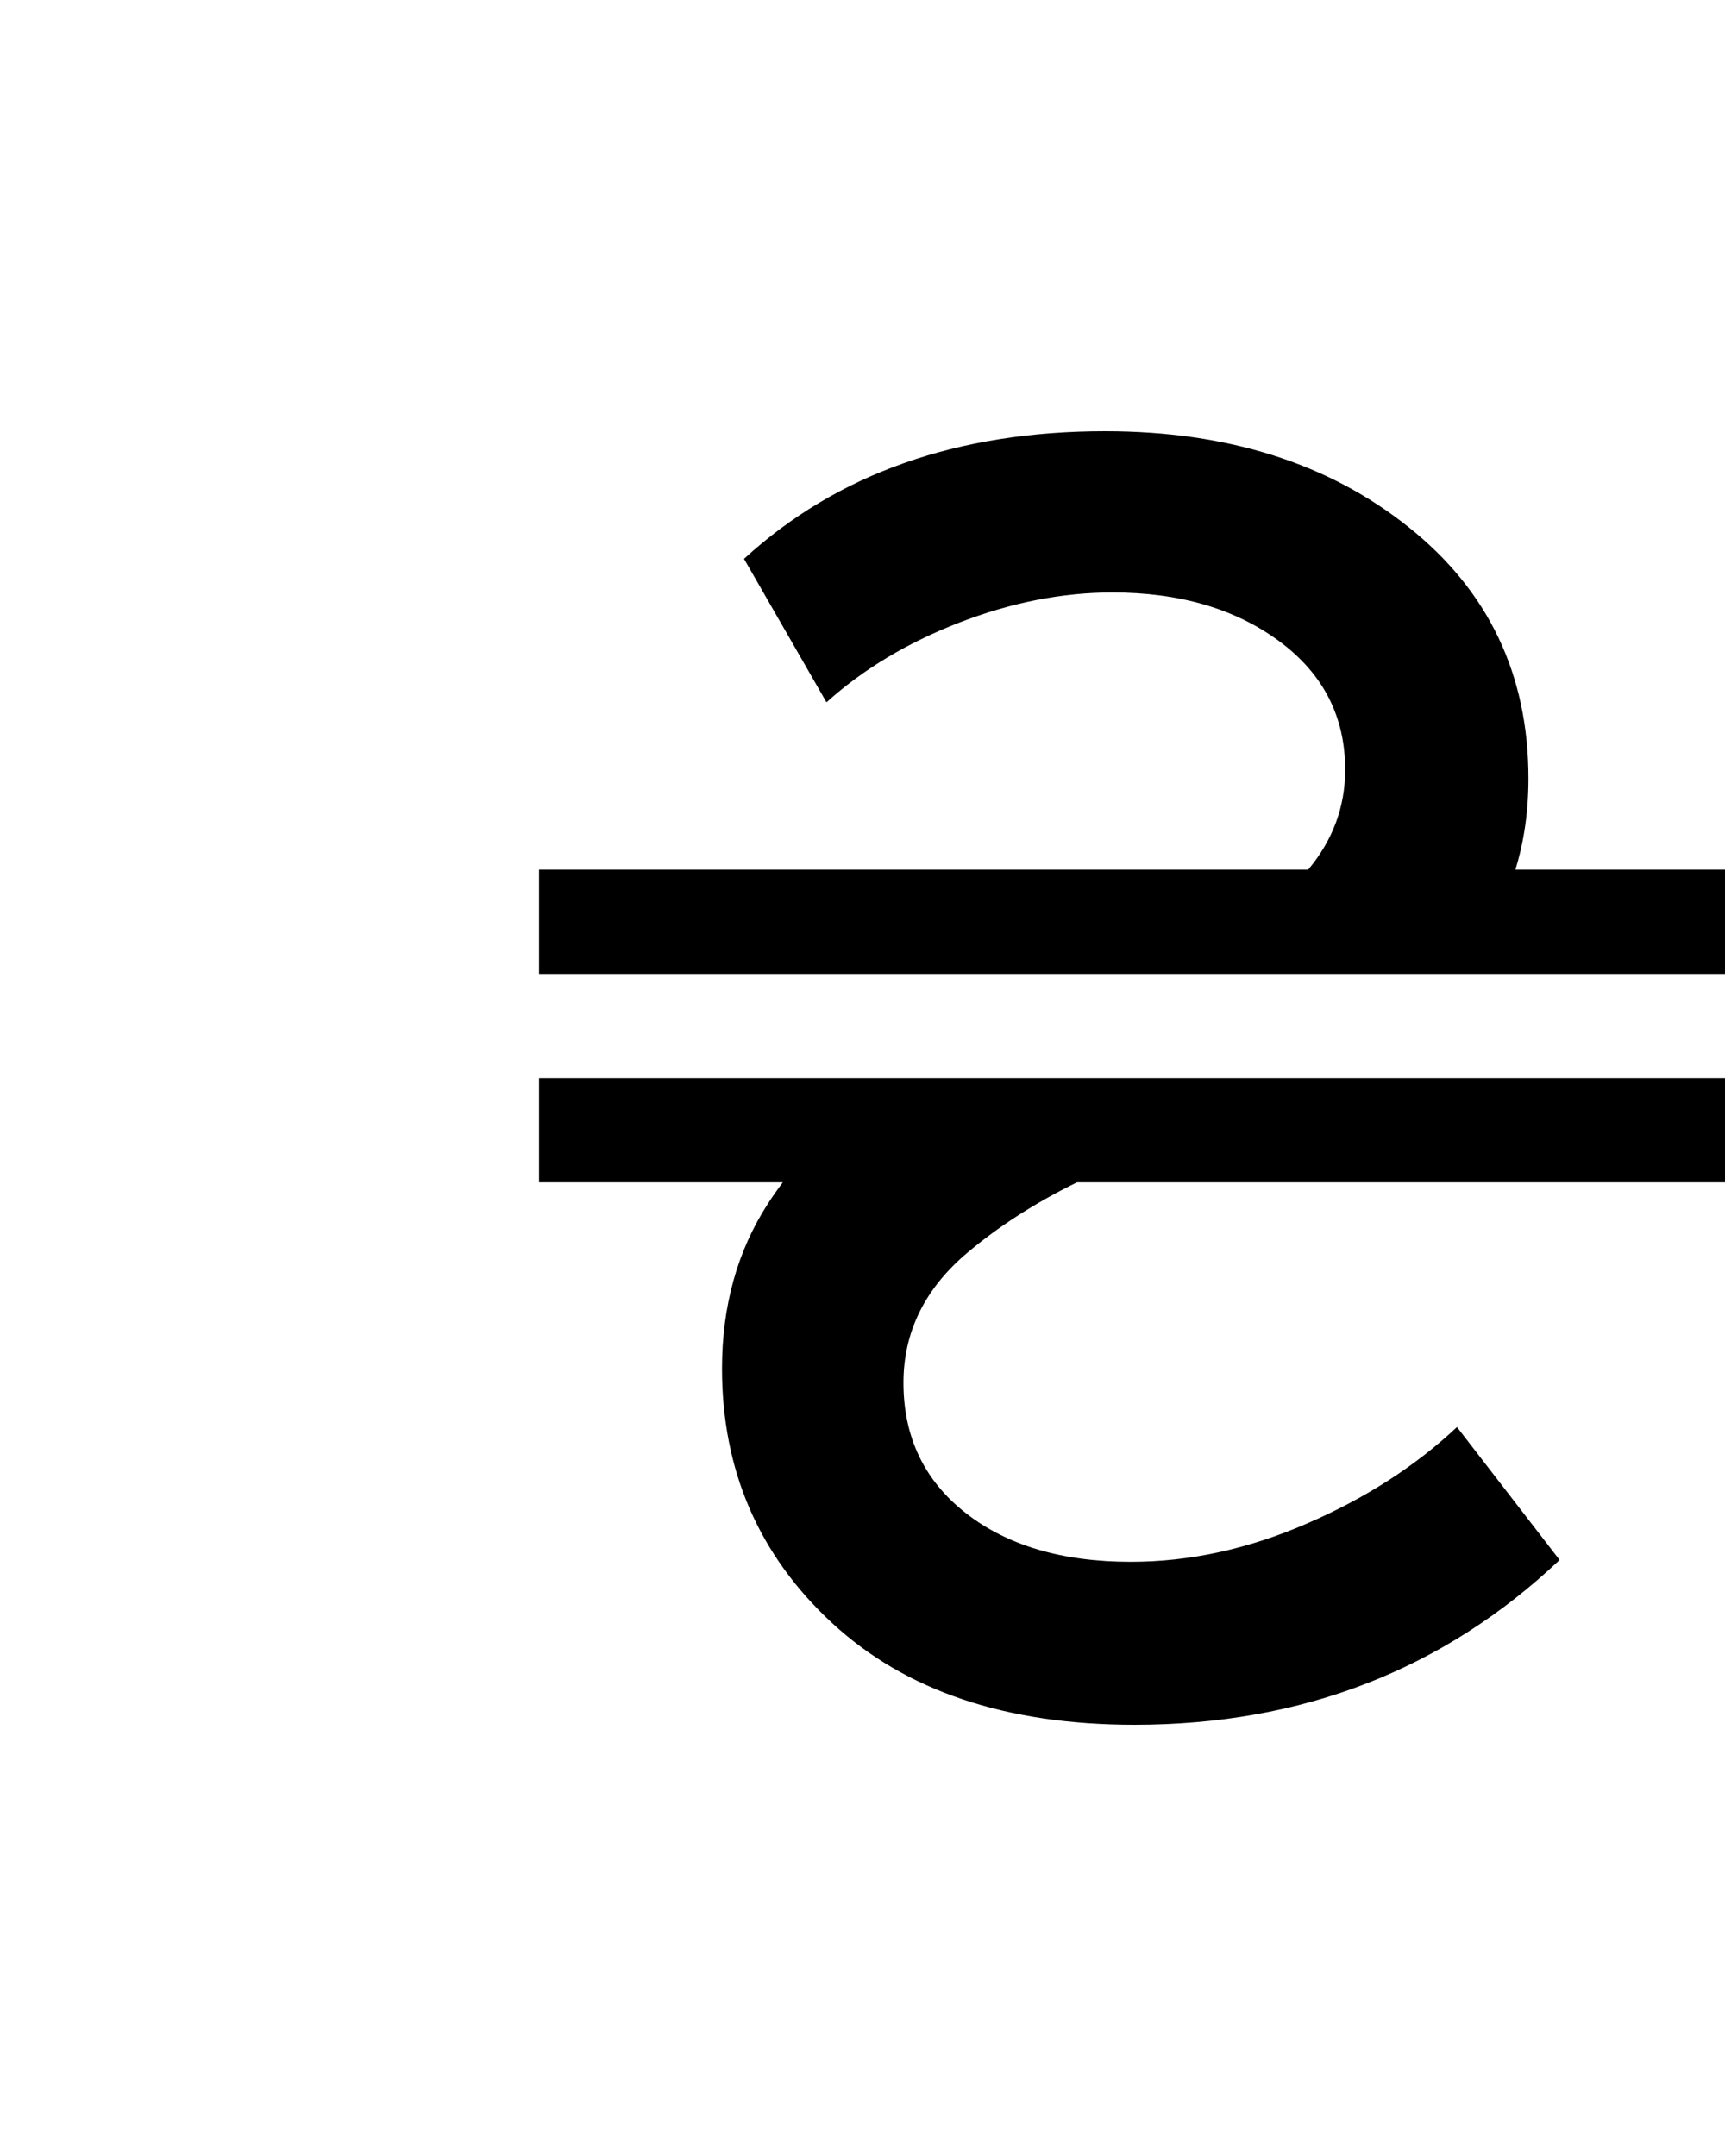 <?xml version="1.0" encoding="UTF-8"?>
<svg width="16px" height="20px" viewBox="0 0 16 20" version="1.1" xmlns="http://www.w3.org/2000/svg" xmlns:xlink="http://www.w3.org/1999/xlink">
    <!-- Generator: Sketch 45.2 (43514) - http://www.bohemiancoding.com/sketch -->
    <title>02-menu-02</title>
    <desc>Created with Sketch.</desc>
    <defs></defs>
    <g id="Page-1" stroke="none" stroke-width="1" fill="none" fill-rule="evenodd">
        <g id="02-menu-02" transform="translate(-384, -181)" fill="#000000">
            <g id="Group-25" transform="translate(40, 181)">
                <g id="Group-11" transform="translate(325, 0)">
                    <g id="grn" transform="translate(19, 0)">
                        <path d="M16,9.034 L5,9.034 L5,8.067 L12.134,8.067 C12.363,7.793 12.477,7.484 12.477,7.14 C12.477,6.647 12.273,6.249 11.865,5.948 C11.457,5.647 10.941,5.496 10.318,5.496 C9.853,5.496 9.38,5.589 8.899,5.775 C8.417,5.962 8.006,6.208 7.666,6.515 L6.901,5.184 C7.762,4.395 8.879,4 10.25,4 C11.383,4 12.321,4.296 13.063,4.888 C13.806,5.479 14.177,6.258 14.177,7.222 C14.177,7.524 14.137,7.805 14.056,8.067 L16,8.067 L16,9.034 Z M5,10.001 L16,10.001 L16,10.968 L9.989,10.968 C9.604,11.157 9.266,11.374 8.975,11.619 C8.578,11.953 8.38,12.356 8.38,12.827 C8.38,13.332 8.573,13.734 8.958,14.036 C9.343,14.337 9.853,14.488 10.488,14.488 C11.032,14.488 11.576,14.37 12.12,14.134 C12.664,13.899 13.129,13.6 13.514,13.238 L14.466,14.471 C13.389,15.49 12.075,16 10.522,16 C9.332,16 8.397,15.685 7.717,15.055 C7.037,14.425 6.697,13.638 6.697,12.696 C6.697,12.115 6.839,11.605 7.122,11.167 C7.166,11.098 7.213,11.032 7.261,10.968 L5,10.968 L5,10.001 Z"></path>
                    </g>
                </g>
            </g>
        </g>
    </g>
</svg>